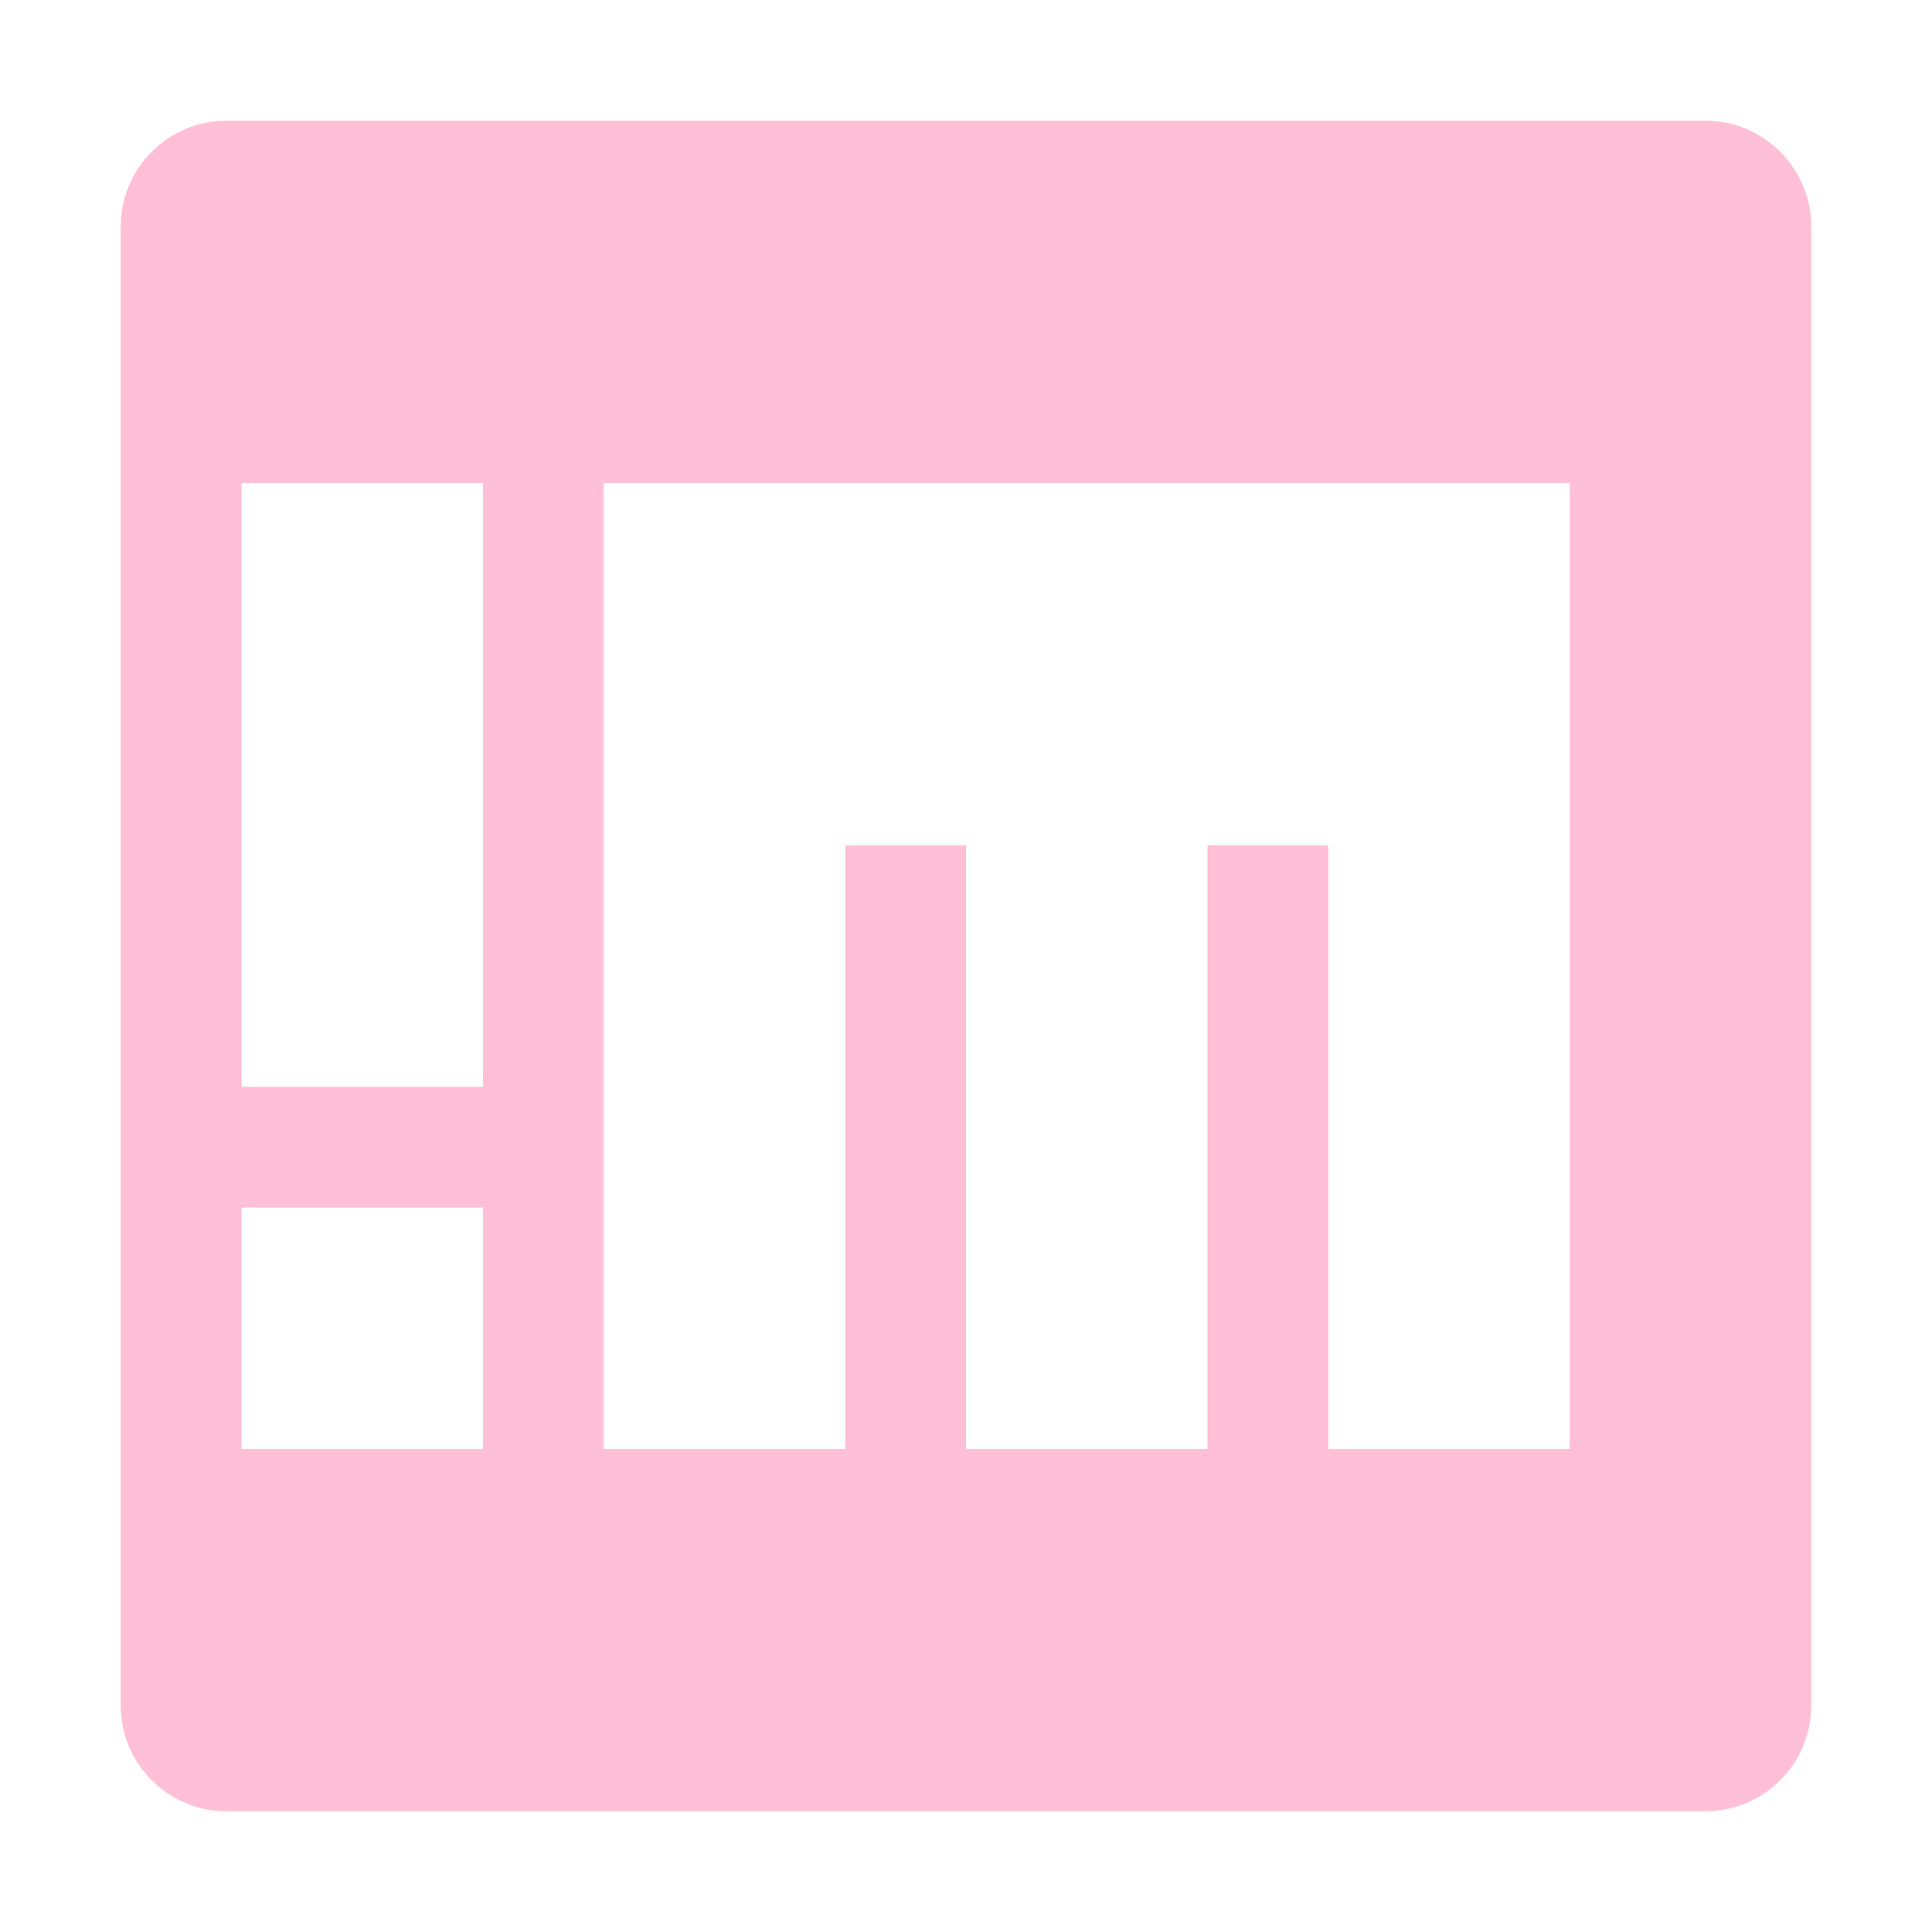 <svg xmlns="http://www.w3.org/2000/svg" width="16" height="16" version="1">
 <defs>
  <style id="current-color-scheme" type="text/css">
   .ColorScheme-Text { color:#ff2b77; } .ColorScheme-Highlight { color:#4285f4; }
  </style>
 </defs>
 <path style="fill:currentColor;opacity:0.3" class="ColorScheme-Text" d="M 1.875 1 C 1.39 1 1 1.394 1 1.875 L 1 14.125 C 1 14.606 1.39 15 1.875 15 L 14.125 15 C 14.606 15 15 14.606 15 14.125 L 15 1.875 C 15 1.394 14.606 1 14.125 1 L 1.875 1 z M 2 4 L 4 4 L 4 9 L 2 9 L 2 4 z M 5 4 L 13 4 L 13 12 L 11 12 L 11 7 L 10 7 L 10 12 L 8 12 L 8 7 L 7 7 L 7 12 L 5 12 L 5 4 z M 2 10 L 4 10 L 4 12 L 2 12 L 2 10 z"/>
</svg>
